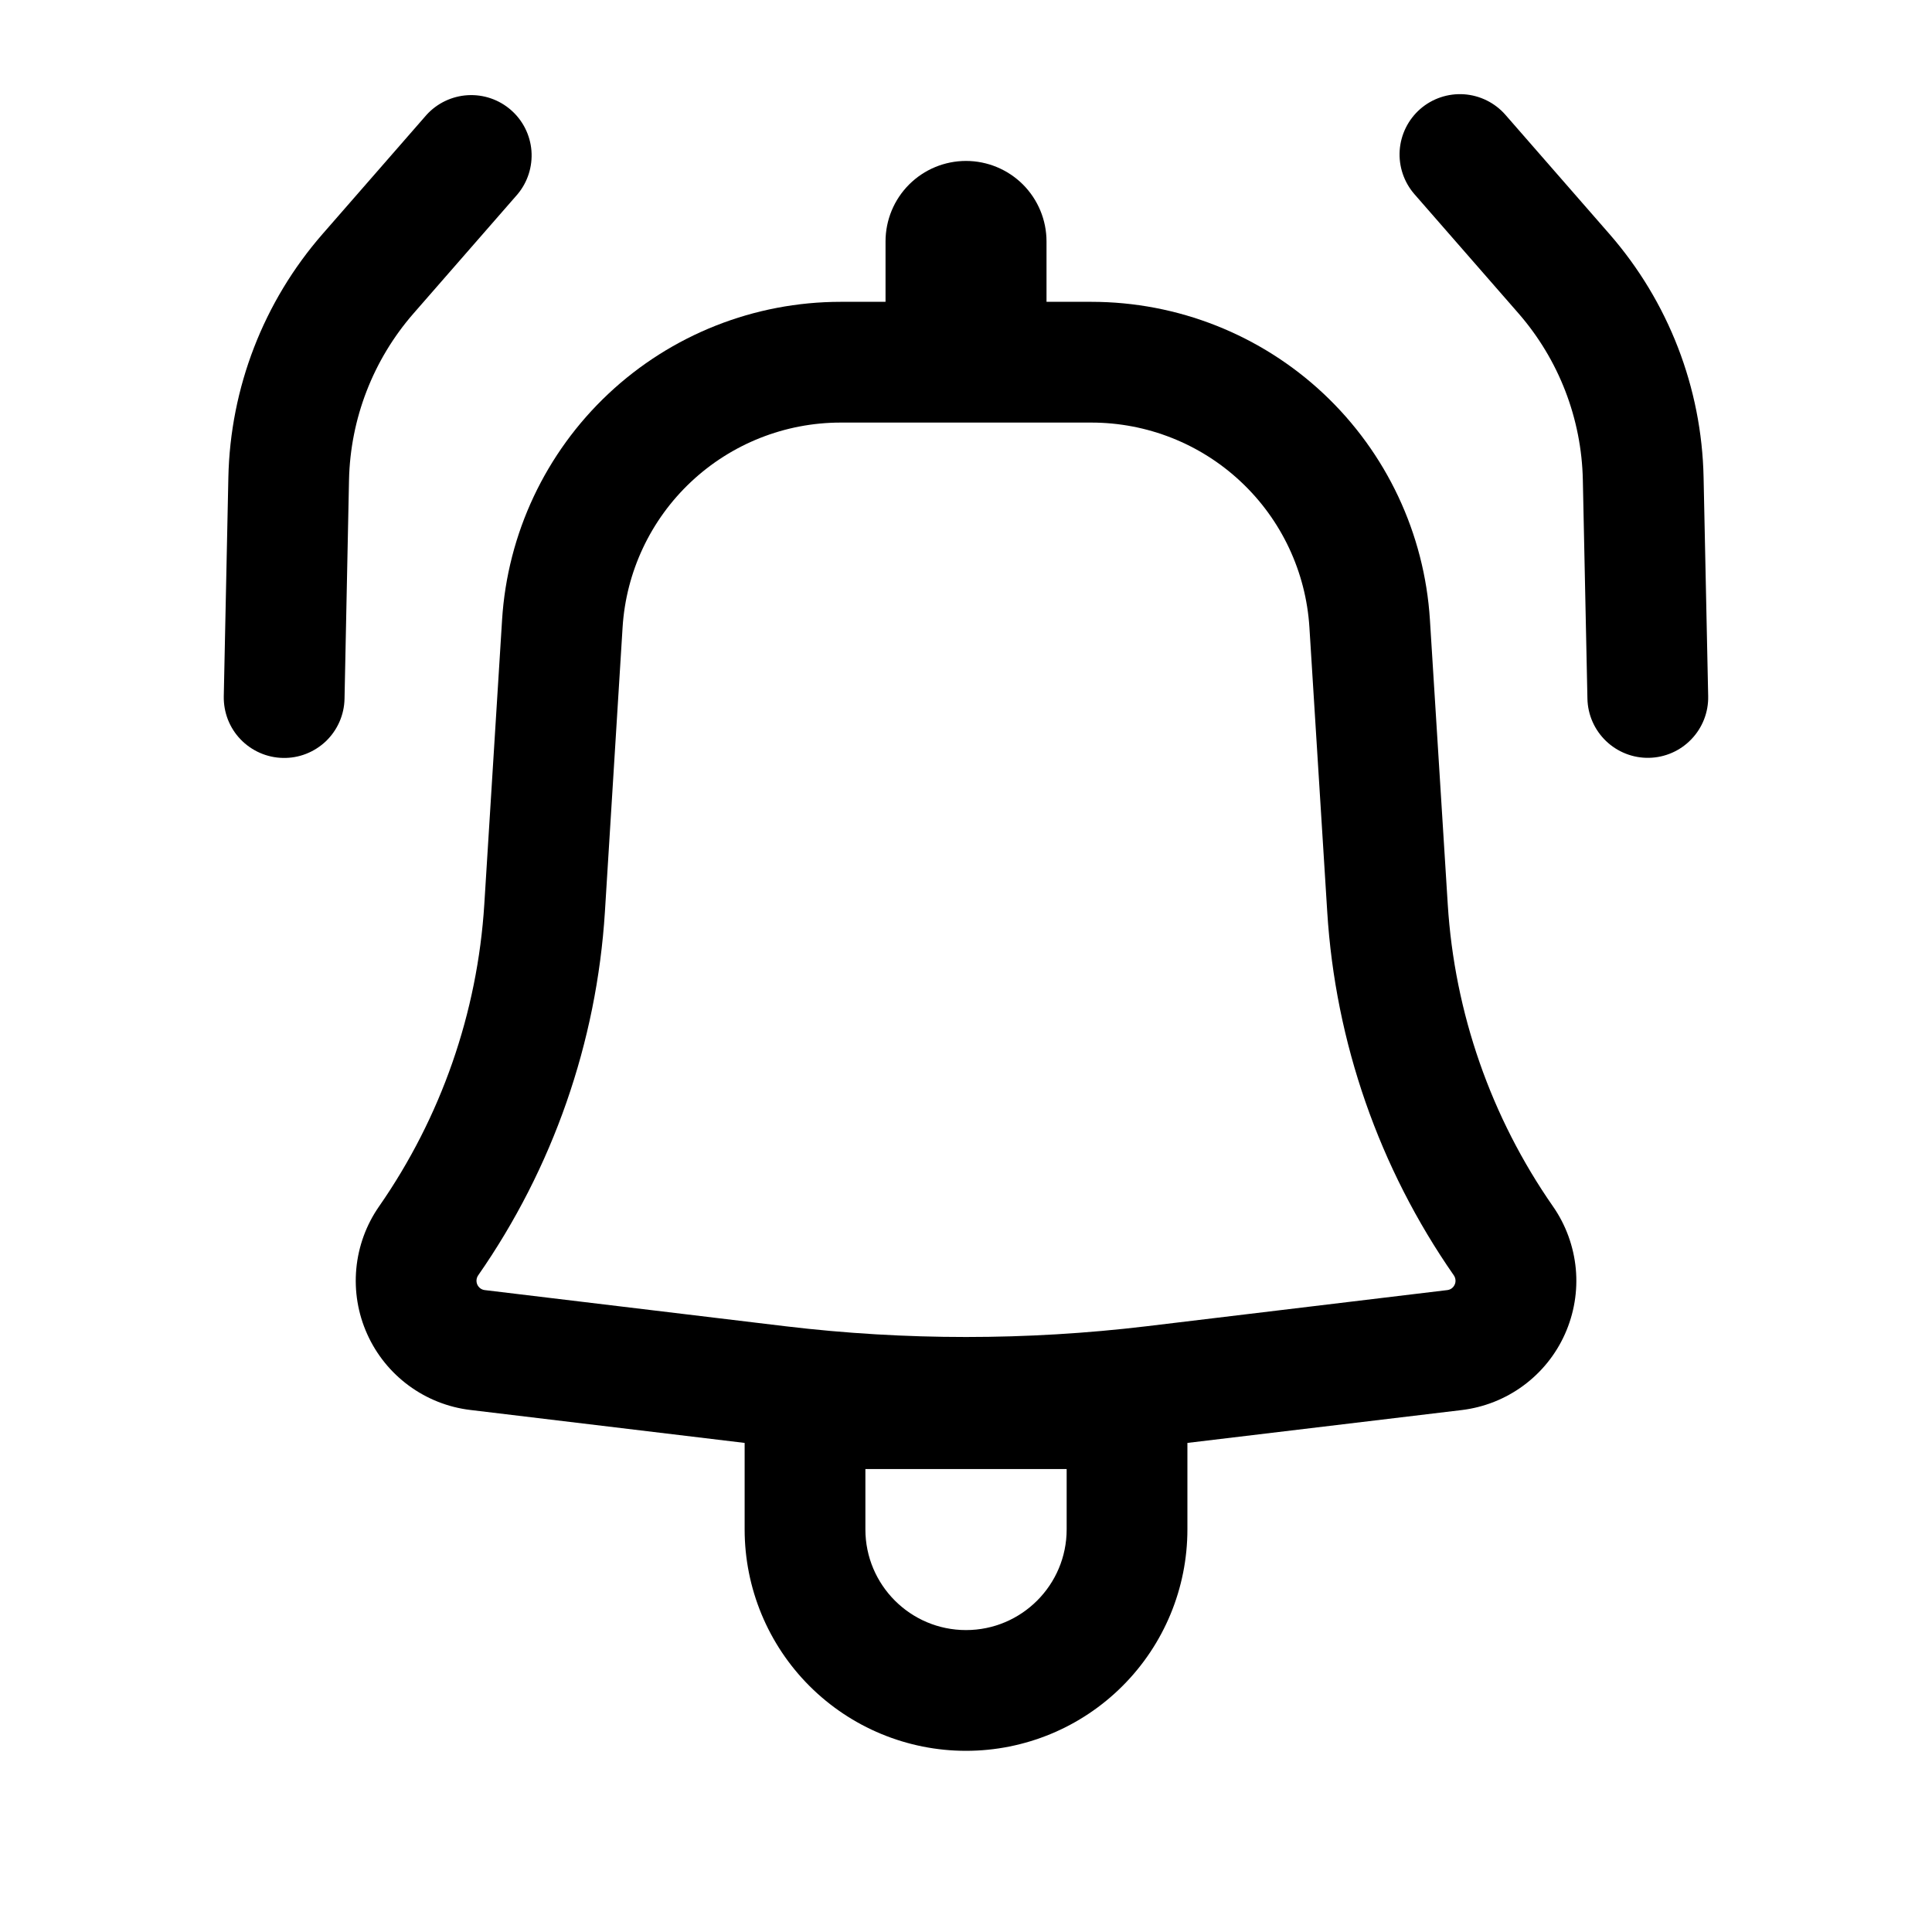 <svg width="40" height="40" viewBox="0 0 40 40" fill="none" xmlns="http://www.w3.org/2000/svg">
<path d="M10.715 4.022C10.925 3.771 11.028 3.448 11.003 3.121C10.977 2.795 10.825 2.492 10.578 2.277C10.332 2.062 10.011 1.952 9.684 1.971C9.358 1.99 9.051 2.136 8.831 2.378L6.678 4.845C5.457 6.244 4.767 8.028 4.728 9.885L4.633 14.416C4.63 14.581 4.659 14.744 4.718 14.897C4.778 15.05 4.867 15.19 4.981 15.308C5.095 15.427 5.231 15.521 5.381 15.587C5.531 15.653 5.693 15.689 5.857 15.692C6.021 15.696 6.185 15.667 6.338 15.607C6.491 15.547 6.63 15.458 6.749 15.345C6.867 15.231 6.962 15.095 7.028 14.945C7.094 14.794 7.13 14.632 7.133 14.468L7.226 9.938C7.253 8.668 7.726 7.447 8.561 6.49L10.715 4.022Z" fill="black"/>
<path fill-rule="evenodd" clip-rule="evenodd" d="M10.395 12.832C10.507 11.049 11.294 9.376 12.597 8.152C13.899 6.929 15.619 6.249 17.405 6.249H18.334V4.999C18.334 4.557 18.509 4.133 18.822 3.82C19.134 3.508 19.558 3.332 20 3.332C20.442 3.332 20.866 3.508 21.179 3.82C21.491 4.133 21.667 4.557 21.667 4.999V6.249H22.595C24.382 6.249 26.101 6.929 27.404 8.152C28.706 9.376 29.493 11.049 29.605 12.832L29.974 18.722C30.114 20.968 30.868 23.132 32.154 24.979C32.419 25.36 32.581 25.805 32.625 26.268C32.668 26.731 32.59 27.197 32.4 27.621C32.21 28.046 31.913 28.413 31.538 28.689C31.163 28.965 30.724 29.138 30.262 29.194L24.584 29.874V31.665C24.584 32.881 24.101 34.047 23.241 34.906C22.382 35.766 21.216 36.249 20 36.249C18.785 36.249 17.619 35.766 16.759 34.906C15.9 34.047 15.417 32.881 15.417 31.665V29.874L9.739 29.192C9.277 29.137 8.838 28.963 8.463 28.687C8.089 28.412 7.792 28.044 7.602 27.62C7.411 27.196 7.334 26.73 7.377 26.267C7.42 25.804 7.582 25.36 7.847 24.979C9.132 23.132 9.886 20.968 10.027 18.722L10.395 12.834V12.832ZM17.405 8.749C16.255 8.749 15.147 9.187 14.308 9.975C13.469 10.762 12.962 11.84 12.89 12.989L12.524 18.879C12.354 21.58 11.447 24.184 9.9 26.405C9.881 26.433 9.869 26.465 9.866 26.499C9.863 26.532 9.869 26.566 9.882 26.596C9.896 26.627 9.918 26.654 9.945 26.674C9.972 26.694 10.004 26.706 10.037 26.71L16.265 27.459C18.747 27.755 21.254 27.755 23.735 27.459L29.964 26.71C29.997 26.706 30.029 26.694 30.056 26.674C30.083 26.654 30.104 26.627 30.118 26.596C30.132 26.566 30.137 26.532 30.134 26.499C30.131 26.465 30.119 26.433 30.1 26.405C28.554 24.184 27.647 21.58 27.479 18.879L27.11 12.989C27.038 11.84 26.531 10.762 25.692 9.975C24.854 9.187 23.746 8.749 22.595 8.749H17.405ZM20 33.749C18.85 33.749 17.917 32.815 17.917 31.665V30.415H22.084V31.665C22.084 32.815 21.15 33.749 20 33.749Z" fill="black"/>
<path d="M29.404 2.257C29.155 2.475 29.002 2.783 28.979 3.114C28.957 3.445 29.067 3.771 29.285 4.021L31.438 6.487C32.273 7.445 32.745 8.666 32.771 9.937L32.866 14.466C32.873 14.797 33.011 15.112 33.251 15.342C33.49 15.571 33.81 15.697 34.142 15.69C34.474 15.683 34.789 15.545 35.018 15.305C35.248 15.066 35.373 14.745 35.366 14.414L35.271 9.884C35.233 8.027 34.542 6.243 33.321 4.844L31.168 2.377C30.95 2.128 30.642 1.975 30.311 1.952C29.98 1.93 29.654 2.039 29.404 2.257Z" fill="black"/>
</svg>
